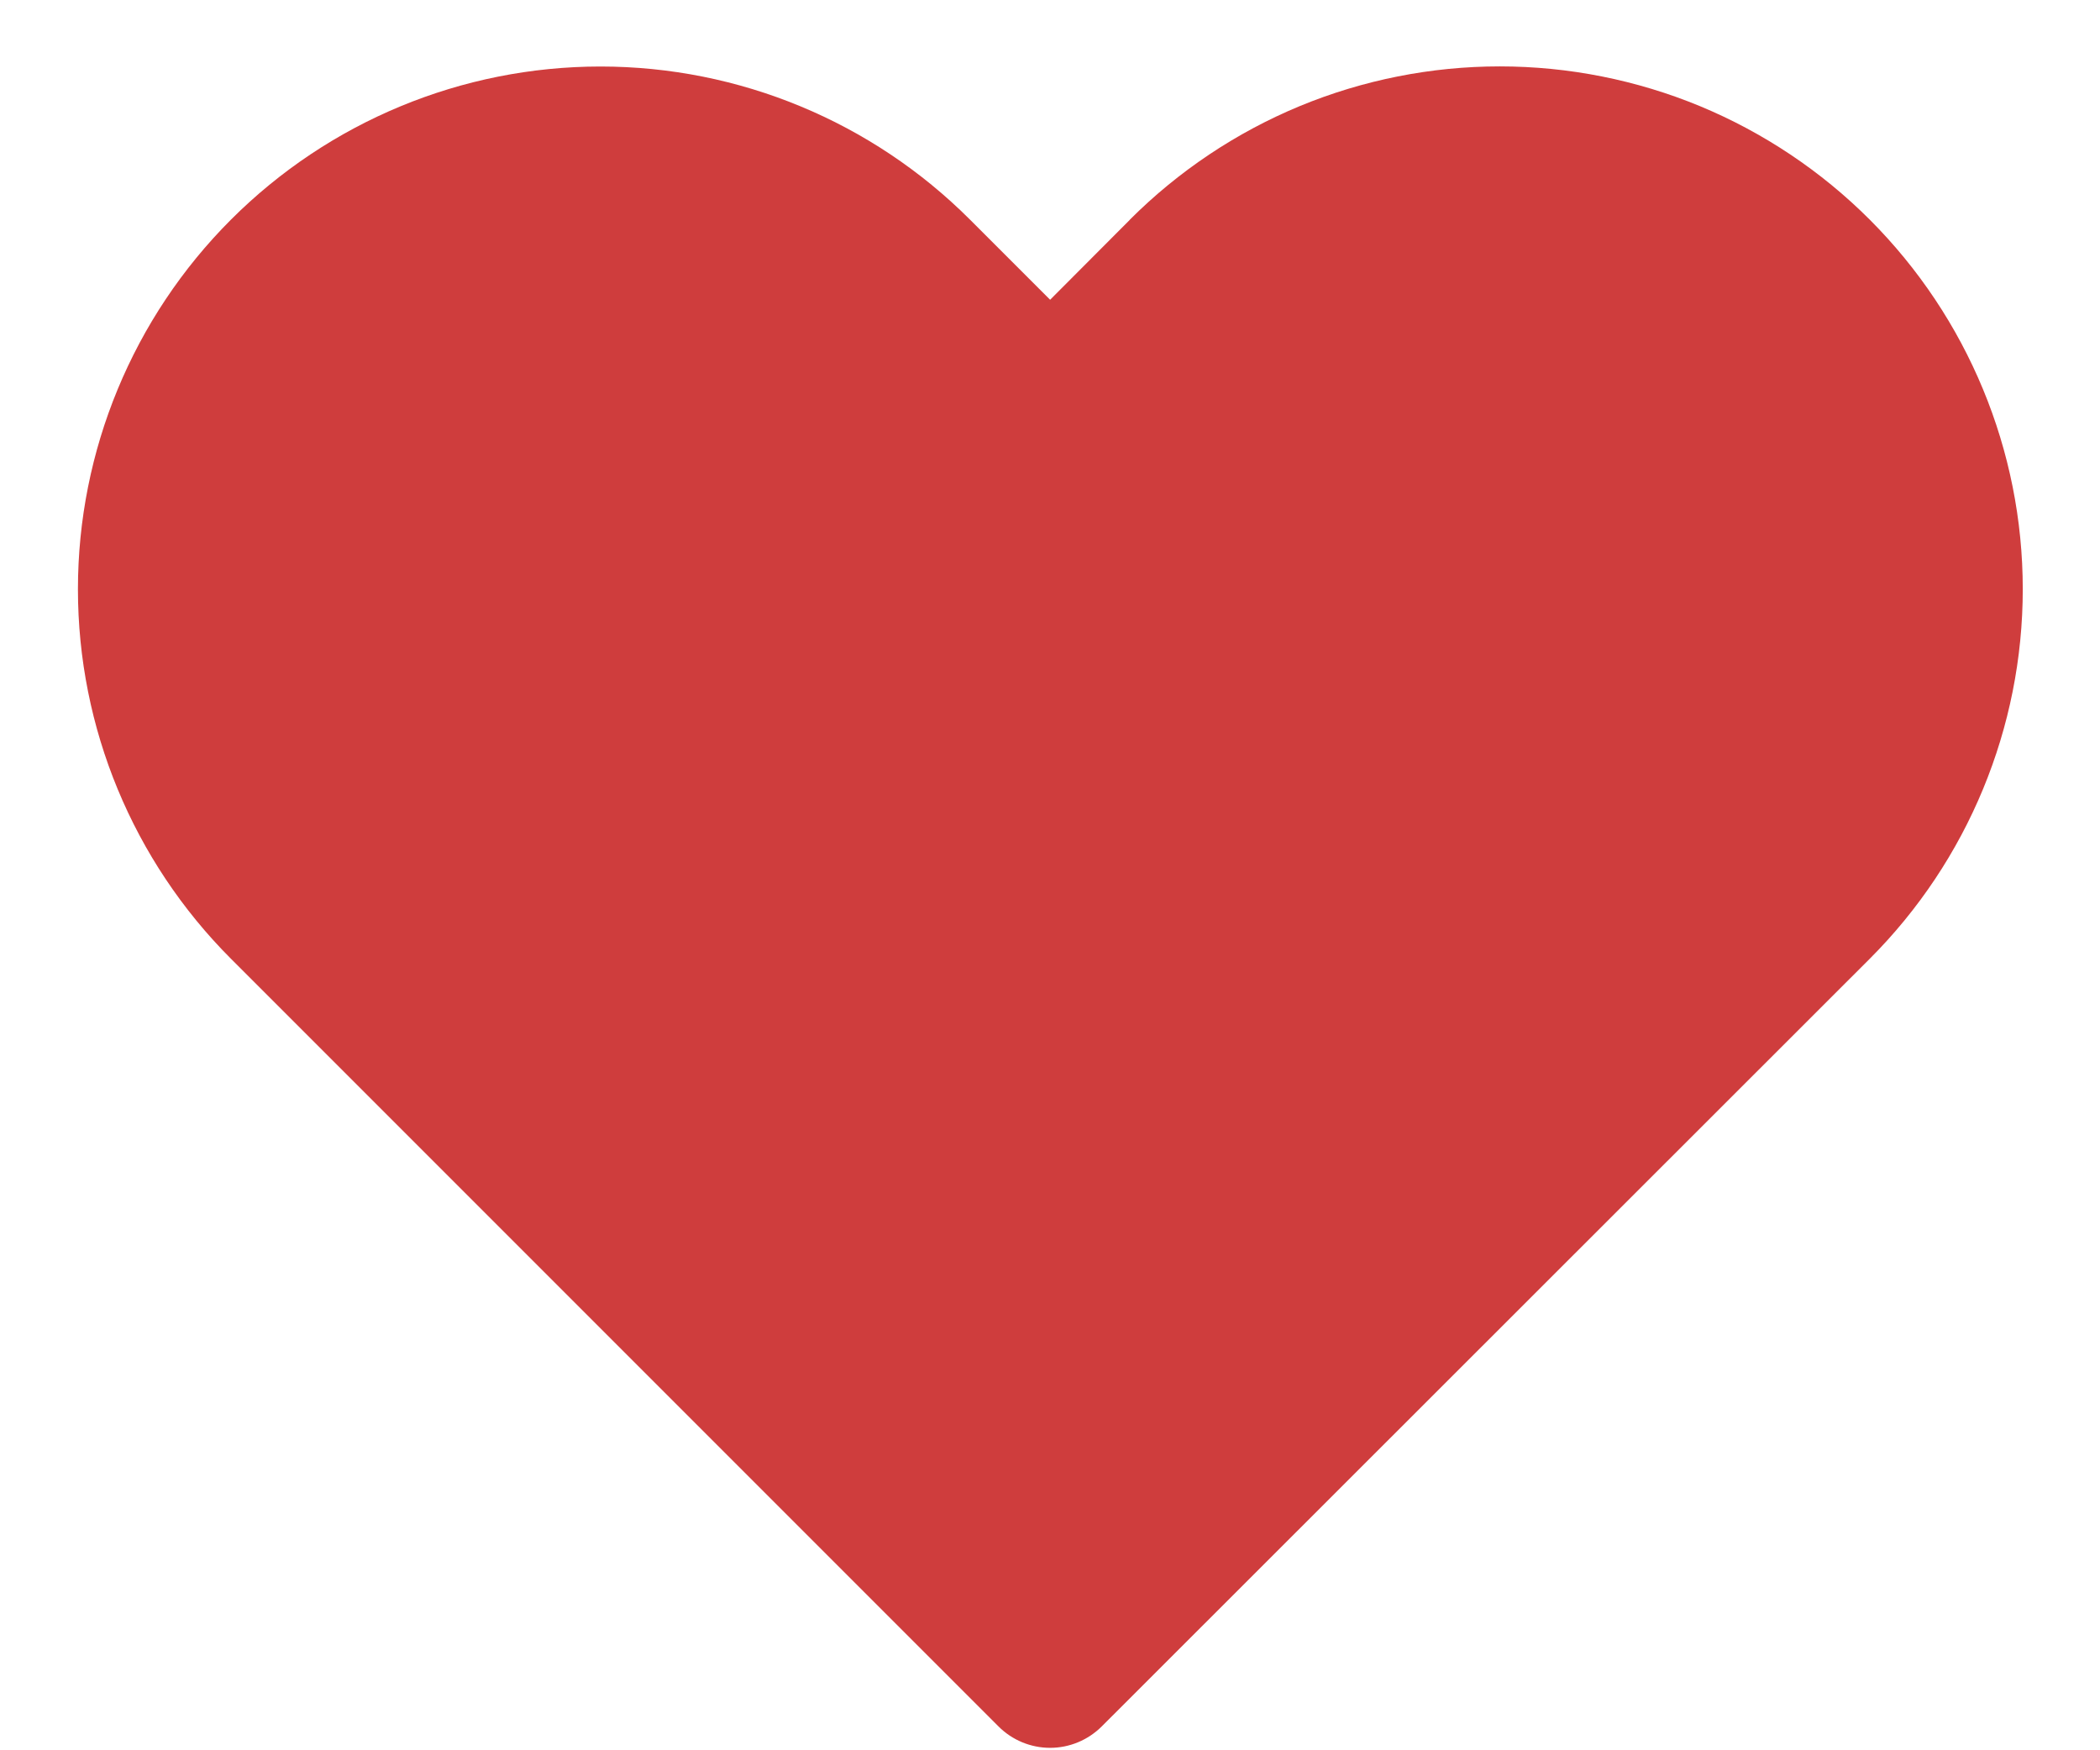 <svg width="18" height="15" viewBox="0 0 18 15" fill="none" xmlns="http://www.w3.org/2000/svg">
<path d="M9.684 1.884L9.001 2.569L8.314 1.882C7.474 1.042 6.335 0.57 5.147 0.57C3.959 0.57 2.82 1.042 1.98 1.882C1.14 2.722 0.668 3.862 0.668 5.05C0.668 6.238 1.14 7.377 1.98 8.217L8.559 14.796C8.676 14.913 8.835 14.979 9.001 14.979C9.167 14.979 9.325 14.913 9.443 14.796L16.028 8.215C16.867 7.375 17.338 6.236 17.338 5.049C17.338 3.861 16.866 2.723 16.027 1.883C15.61 1.466 15.116 1.136 14.572 0.91C14.028 0.685 13.444 0.569 12.855 0.569C12.267 0.569 11.683 0.685 11.139 0.91C10.595 1.136 10.101 1.466 9.684 1.883V1.884Z" fill="#CF3D3D"/>
</svg>
